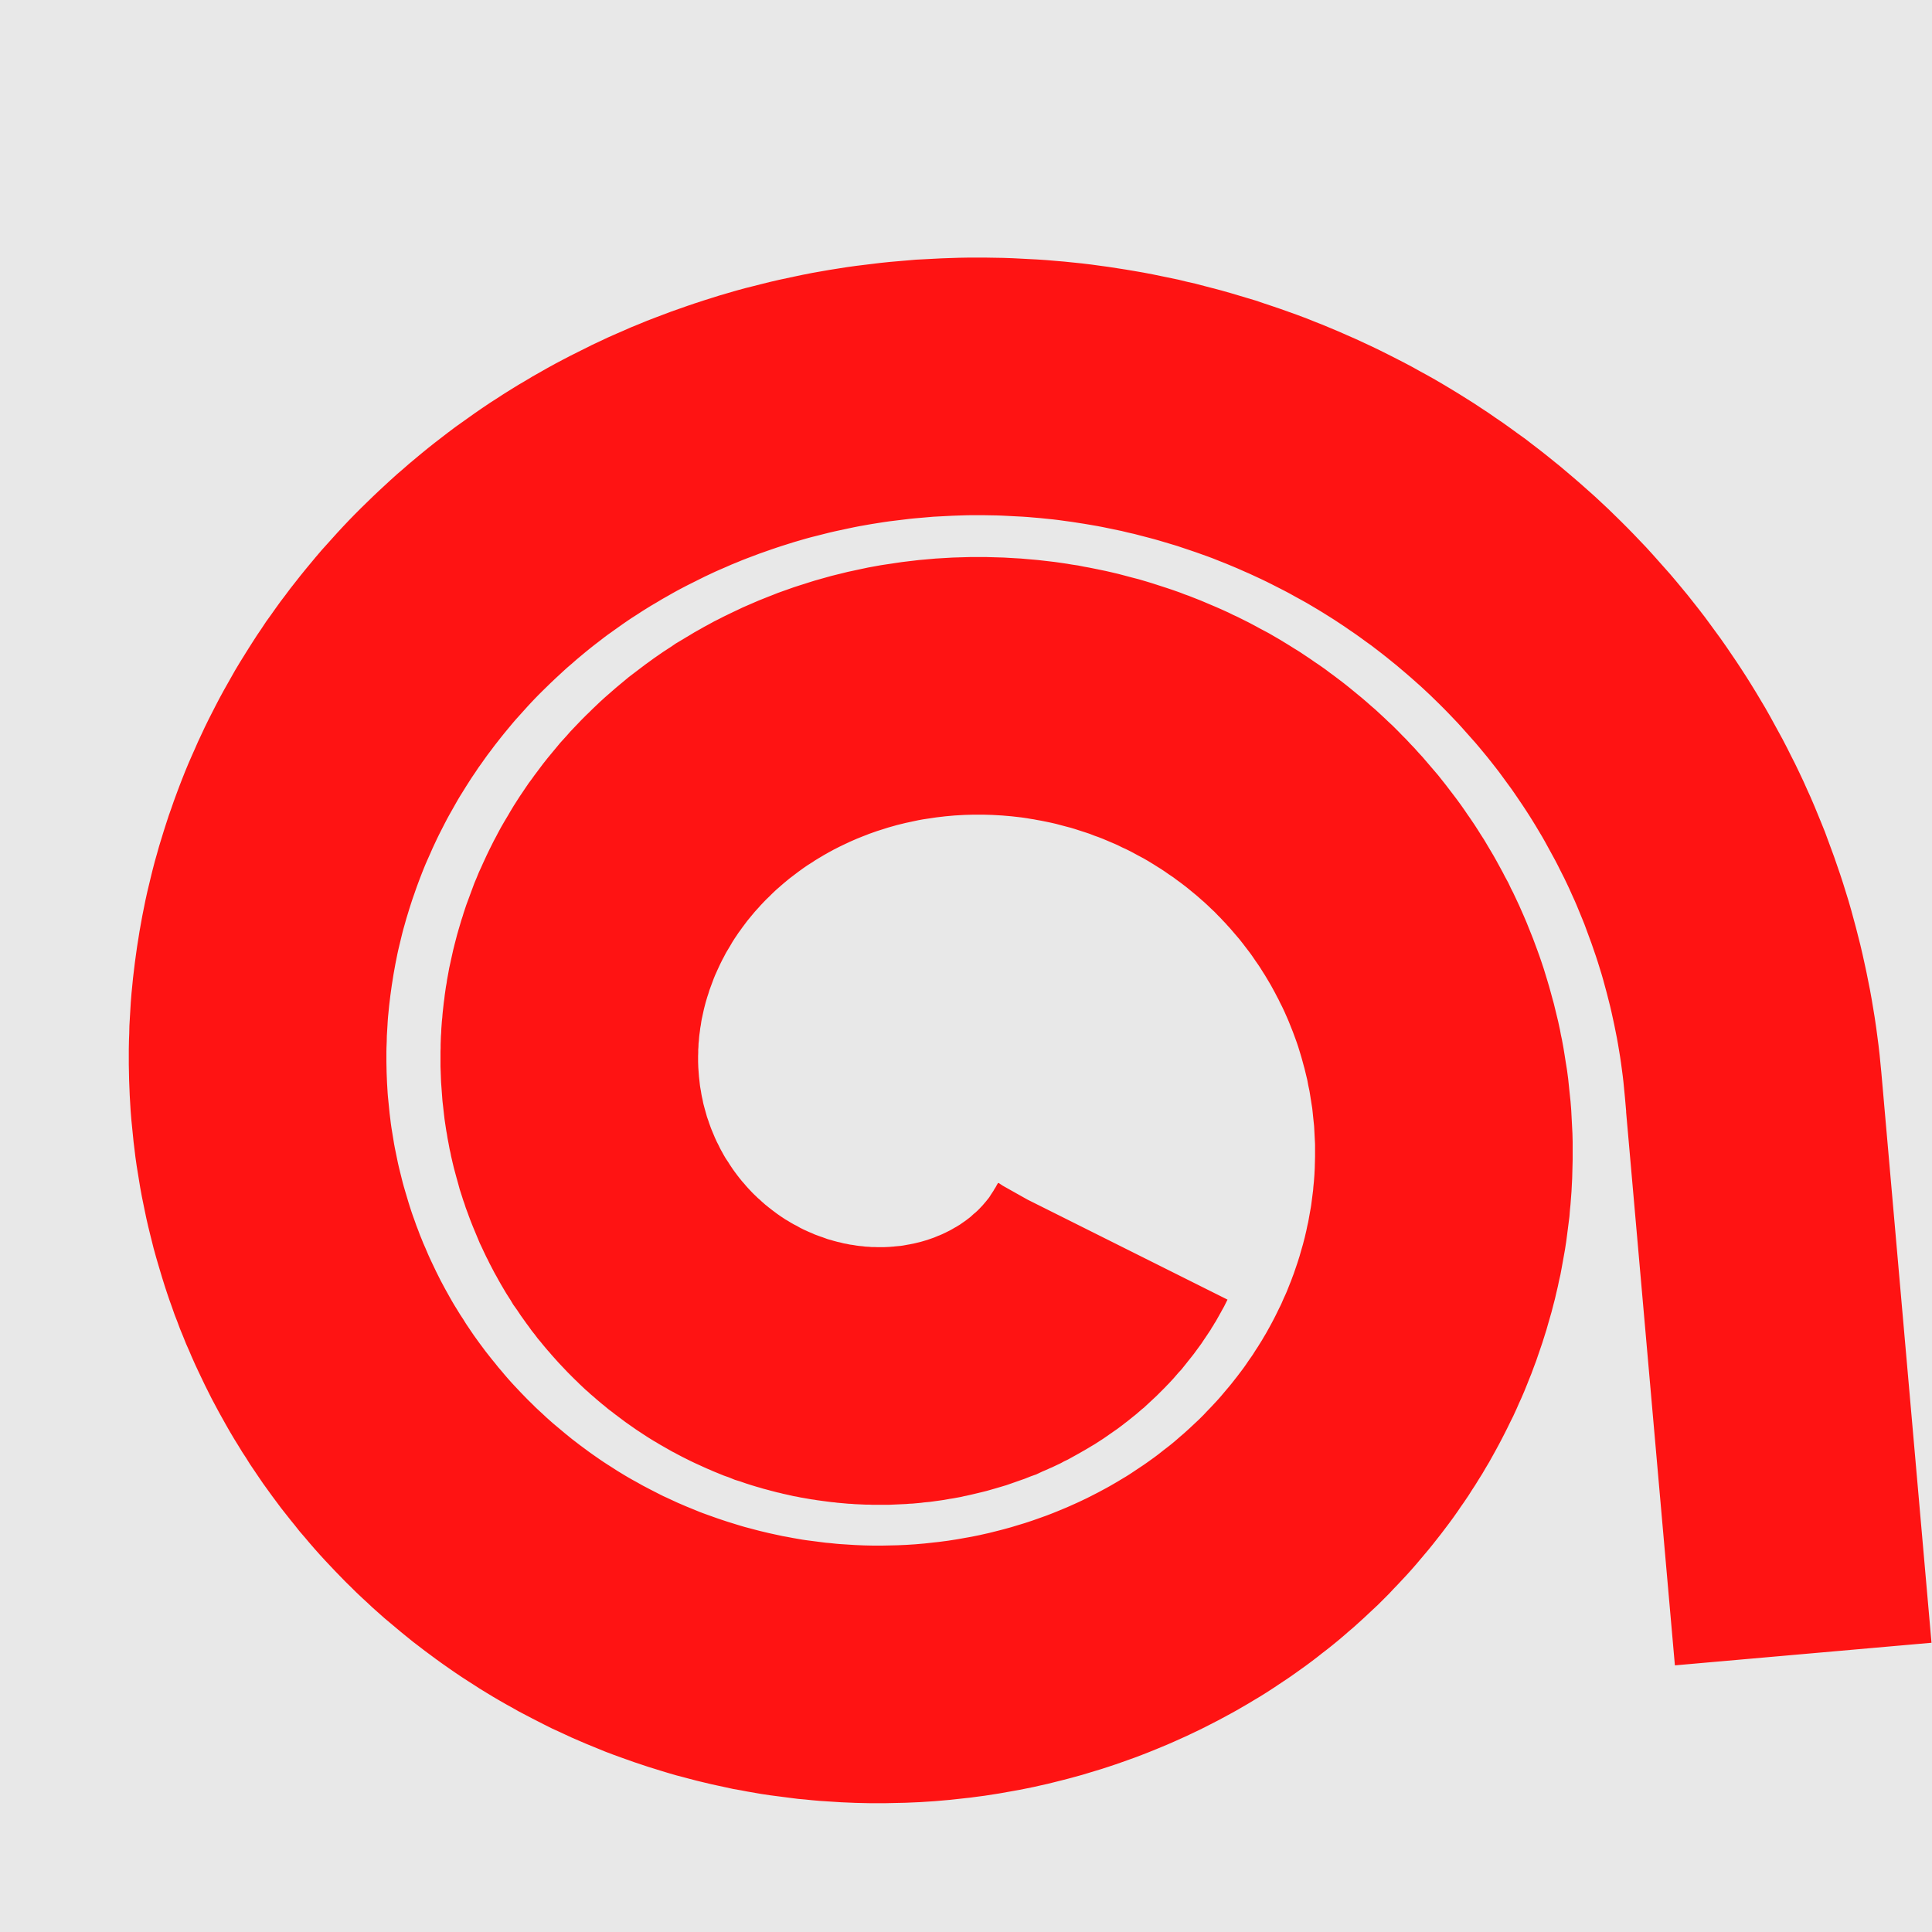 <svg width="15" height="15" viewBox="0 0 15 15" fill="none" xmlns="http://www.w3.org/2000/svg">
<rect width="15" height="15" fill="#E4E4E4" fill-opacity="0.87"/>
<path d="M8.636 9.643L8.628 9.659L8.62 9.675L8.611 9.691L8.603 9.706L8.594 9.722L8.585 9.738L8.575 9.753L8.566 9.769L8.556 9.784L8.547 9.8L8.537 9.815L8.526 9.83L8.516 9.846L8.506 9.861L8.495 9.876L8.484 9.891L8.473 9.906L8.462 9.92L8.45 9.935L8.438 9.95L8.427 9.964L8.415 9.979L8.402 9.993L8.39 10.007L8.378 10.021L8.365 10.036L8.352 10.05L8.339 10.063L8.326 10.077L8.312 10.091L8.299 10.104L8.285 10.118L8.271 10.131L8.257 10.144L8.242 10.158L8.228 10.171L8.213 10.183L8.199 10.196L8.184 10.209L8.169 10.221L8.153 10.234L8.138 10.246L8.122 10.258L8.107 10.27L8.091 10.282L8.075 10.293L8.058 10.305L8.042 10.316L8.025 10.328L8.009 10.339L7.992 10.35L7.975 10.361L7.958 10.371L7.94 10.382L7.923 10.392L7.905 10.402L7.888 10.412L7.87 10.422L7.852 10.432L7.834 10.442L7.815 10.451L7.797 10.46L7.779 10.47L7.76 10.479L7.741 10.487L7.722 10.496L7.703 10.504L7.684 10.512L7.665 10.521L7.645 10.528L7.626 10.536L7.606 10.544L7.586 10.551L7.566 10.558L7.546 10.565L7.526 10.572L7.506 10.579L7.486 10.585L7.465 10.591L7.445 10.597L7.424 10.603L7.403 10.609L7.383 10.614L7.362 10.619L7.341 10.624L7.32 10.629L7.298 10.634L7.277 10.638L7.256 10.643L7.234 10.647L7.213 10.65L7.191 10.654L7.169 10.658L7.148 10.661L7.126 10.664L7.104 10.667L7.082 10.669L7.06 10.671L7.038 10.674L7.016 10.676L6.994 10.677L6.971 10.679L6.949 10.68L6.927 10.681L6.904 10.682L6.882 10.683L6.859 10.683L6.837 10.683L6.814 10.683L6.792 10.683L6.769 10.682L6.746 10.682L6.724 10.681L6.701 10.68L6.678 10.678L6.655 10.677L6.633 10.675L6.61 10.673L6.587 10.67L6.564 10.668L6.541 10.665L6.518 10.662L6.496 10.659L6.473 10.655L6.45 10.652L6.427 10.648L6.404 10.644L6.381 10.639L6.358 10.635L6.336 10.63L6.313 10.625L6.29 10.619L6.267 10.614L6.244 10.608L6.222 10.602L6.199 10.596L6.176 10.589L6.154 10.583L6.131 10.576L6.109 10.569L6.086 10.561L6.064 10.553L6.041 10.546L6.019 10.537L5.997 10.529L5.974 10.521L5.952 10.512L5.93 10.503L5.908 10.493L5.886 10.484L5.864 10.474L5.842 10.464L5.82 10.454L5.799 10.444L5.777 10.433L5.755 10.422L5.734 10.411L5.713 10.399L5.691 10.388L5.67 10.376L5.649 10.364L5.628 10.352L5.607 10.339L5.586 10.327L5.565 10.314L5.545 10.301L5.524 10.287L5.504 10.274L5.484 10.26L5.464 10.246L5.444 10.232L5.424 10.217L5.404 10.202L5.384 10.187L5.365 10.172L5.345 10.157L5.326 10.141L5.307 10.126L5.288 10.11L5.269 10.093L5.25 10.077L5.232 10.06L5.213 10.044L5.195 10.027L5.177 10.009L5.159 9.992L5.141 9.974L5.124 9.957L5.106 9.938L5.089 9.92L5.072 9.902L5.055 9.883L5.038 9.864L5.022 9.845L5.005 9.826L4.989 9.807L4.973 9.787L4.957 9.768L4.942 9.748L4.926 9.728L4.911 9.707L4.896 9.687L4.881 9.666L4.866 9.645L4.852 9.624L4.838 9.603L4.823 9.582L4.81 9.56L4.796 9.539L4.782 9.517L4.769 9.495L4.756 9.473L4.743 9.45L4.731 9.428L4.718 9.405L4.706 9.382L4.694 9.359L4.683 9.336L4.671 9.313L4.66 9.29L4.649 9.266L4.638 9.243L4.628 9.219L4.618 9.195L4.608 9.171L4.598 9.147L4.588 9.122L4.579 9.098L4.57 9.073L4.561 9.049L4.553 9.024L4.544 8.999L4.536 8.974L4.528 8.949L4.521 8.923L4.514 8.898L4.507 8.873L4.5 8.847L4.493 8.821L4.487 8.796L4.481 8.77L4.476 8.744L4.47 8.718L4.465 8.691L4.46 8.665L4.456 8.639L4.451 8.612L4.447 8.586L4.443 8.559L4.44 8.533L4.437 8.506L4.434 8.479L4.431 8.453L4.429 8.426L4.427 8.399L4.425 8.372L4.423 8.345L4.422 8.318L4.421 8.29L4.42 8.263L4.42 8.236L4.42 8.209L4.42 8.181L4.421 8.154L4.421 8.127L4.422 8.099L4.424 8.072L4.425 8.044L4.427 8.017L4.43 7.989L4.432 7.962L4.435 7.934L4.438 7.907L4.442 7.879L4.445 7.852L4.449 7.824L4.454 7.797L4.458 7.769L4.463 7.742L4.468 7.714L4.474 7.687L4.48 7.659L4.486 7.632L4.492 7.605L4.499 7.577L4.506 7.55L4.513 7.523L4.521 7.495L4.529 7.468L4.537 7.441L4.546 7.414L4.554 7.387L4.563 7.36L4.573 7.333L4.583 7.306L4.593 7.279L4.603 7.252L4.613 7.225L4.624 7.199L4.635 7.172L4.647 7.146L4.659 7.119L4.671 7.093L4.683 7.067L4.696 7.04L4.709 7.014L4.722 6.988L4.736 6.962L4.749 6.937L4.763 6.911L4.778 6.885L4.793 6.86L4.808 6.835L4.823 6.809L4.838 6.784L4.854 6.759L4.87 6.734L4.887 6.709L4.903 6.685L4.92 6.66L4.938 6.636L4.955 6.612L4.973 6.588L4.991 6.564L5.009 6.54L5.028 6.516L5.047 6.493L5.066 6.47L5.086 6.446L5.105 6.423L5.125 6.401L5.146 6.378L5.166 6.355L5.187 6.333L5.208 6.311L5.229 6.289L5.251 6.267L5.273 6.246L5.295 6.224L5.317 6.203L5.339 6.182L5.362 6.161L5.385 6.141L5.409 6.12L5.432 6.1L5.456 6.08L5.48 6.06L5.504 6.04L5.529 6.021L5.554 6.002L5.579 5.983L5.604 5.964L5.629 5.946L5.655 5.927L5.681 5.909L5.707 5.891L5.733 5.874L5.76 5.857L5.786 5.839L5.813 5.823L5.841 5.806L5.868 5.79L5.896 5.773L5.923 5.758L5.951 5.742L5.979 5.727L6.008 5.711L6.036 5.697L6.065 5.682L6.094 5.668L6.123 5.654L6.153 5.64L6.182 5.626L6.212 5.613L6.242 5.6L6.272 5.587L6.302 5.575L6.332 5.563L6.363 5.551L6.393 5.539L6.424 5.528L6.455 5.517L6.486 5.506L6.517 5.496L6.549 5.486L6.58 5.476L6.612 5.466L6.644 5.457L6.676 5.448L6.708 5.439L6.74 5.431L6.773 5.423L6.805 5.415L6.838 5.408L6.87 5.401L6.903 5.394L6.936 5.387L6.969 5.381L7.002 5.375L7.035 5.37L7.069 5.365L7.102 5.36L7.136 5.355L7.169 5.351L7.203 5.347L7.237 5.343L7.271 5.34L7.304 5.337L7.338 5.334L7.372 5.332L7.407 5.33L7.441 5.328L7.475 5.327L7.509 5.326L7.543 5.325L7.578 5.325L7.612 5.325L7.647 5.325L7.681 5.326L7.715 5.327L7.75 5.328L7.784 5.33L7.819 5.332L7.854 5.334L7.888 5.337L7.923 5.34L7.957 5.343L7.992 5.347L8.027 5.351L8.061 5.355L8.096 5.36L8.13 5.365L8.165 5.371L8.199 5.376L8.234 5.383L8.268 5.389L8.303 5.396L8.337 5.403L8.371 5.41L8.406 5.418L8.44 5.426L8.474 5.435L8.508 5.444L8.542 5.453L8.577 5.462L8.611 5.472L8.644 5.482L8.678 5.493L8.712 5.504L8.746 5.515L8.779 5.526L8.813 5.538L8.846 5.551L8.88 5.563L8.913 5.576L8.946 5.589L8.979 5.603L9.012 5.617L9.045 5.631L9.077 5.645L9.11 5.66L9.142 5.676L9.175 5.691L9.207 5.707L9.239 5.723L9.271 5.74L9.302 5.757L9.334 5.774L9.366 5.791L9.397 5.809L9.428 5.827L9.459 5.846L9.49 5.865L9.52 5.884L9.551 5.903L9.581 5.923L9.611 5.943L9.641 5.964L9.671 5.984L9.701 6.005L9.73 6.027L9.759 6.048L9.788 6.07L9.817 6.092L9.846 6.115L9.874 6.138L9.902 6.161L9.93 6.184L9.958 6.208L9.985 6.232L10.013 6.256L10.04 6.281L10.067 6.306L10.093 6.331L10.12 6.356L10.146 6.382L10.171 6.408L10.197 6.434L10.222 6.461L10.248 6.488L10.272 6.515L10.297 6.542L10.321 6.57L10.345 6.598L10.369 6.626L10.393 6.654L10.416 6.683L10.439 6.712L10.461 6.741L10.484 6.771L10.506 6.8L10.528 6.83L10.549 6.86L10.57 6.891L10.591 6.921L10.612 6.952L10.632 6.983L10.652 7.015L10.672 7.046L10.691 7.078L10.71 7.11L10.729 7.142L10.747 7.174L10.765 7.207L10.783 7.24L10.8 7.273L10.818 7.306L10.834 7.34L10.851 7.373L10.867 7.407L10.883 7.441L10.898 7.475L10.913 7.509L10.928 7.544L10.942 7.579L10.956 7.614L10.97 7.649L10.983 7.684L10.996 7.719L11.009 7.755L11.021 7.79L11.033 7.826L11.044 7.862L11.055 7.898L11.066 7.935L11.076 7.971L11.086 8.008L11.096 8.044L11.105 8.081L11.114 8.118L11.123 8.155L11.131 8.192L11.138 8.23L11.146 8.267L11.153 8.305L11.159 8.342L11.165 8.38L11.171 8.418L11.177 8.455L11.182 8.493L11.186 8.531L11.19 8.57L11.194 8.608L11.198 8.646L11.201 8.684L11.203 8.723L11.205 8.761L11.207 8.8L11.209 8.838L11.21 8.877L11.21 8.916L11.21 8.954L11.21 8.993L11.209 9.032L11.208 9.071L11.207 9.11L11.205 9.148L11.203 9.187L11.2 9.226L11.197 9.265L11.193 9.304L11.19 9.343L11.185 9.382L11.18 9.421L11.175 9.46L11.17 9.498L11.164 9.537L11.157 9.576L11.15 9.615L11.143 9.654L11.136 9.692L11.127 9.731L11.119 9.77L11.11 9.808L11.101 9.847L11.091 9.885L11.081 9.924L11.07 9.962L11.059 10L11.048 10.039L11.036 10.077L11.024 10.115L11.011 10.153L10.998 10.191L10.985 10.229L10.971 10.266L10.957 10.304L10.942 10.341L10.927 10.379L10.912 10.416L10.896 10.453L10.879 10.49L10.863 10.527L10.846 10.564L10.828 10.6L10.81 10.637L10.792 10.673L10.773 10.71L10.754 10.746L10.735 10.781L10.715 10.817L10.695 10.853L10.674 10.888L10.653 10.924L10.631 10.959L10.61 10.993L10.587 11.028L10.565 11.063L10.542 11.097L10.518 11.131L10.495 11.165L10.471 11.199L10.446 11.233L10.421 11.266L10.396 11.299L10.37 11.332L10.344 11.365L10.318 11.397L10.291 11.429L10.264 11.461L10.237 11.493L10.209 11.525L10.181 11.556L10.152 11.587L10.123 11.618L10.094 11.648L10.065 11.679L10.035 11.709L10.005 11.739L9.974 11.768L9.943 11.797L9.912 11.826L9.88 11.855L9.849 11.883L9.816 11.911L9.784 11.939L9.751 11.967L9.718 11.994L9.684 12.021L9.65 12.047L9.616 12.074L9.582 12.1L9.547 12.126L9.512 12.151L9.477 12.176L9.441 12.201L9.405 12.225L9.369 12.249L9.333 12.273L9.296 12.297L9.259 12.32L9.222 12.342L9.184 12.365L9.146 12.387L9.108 12.409L9.07 12.43L9.031 12.451L8.992 12.472L8.953 12.492L8.914 12.512L8.874 12.532L8.834 12.551L8.794 12.57L8.754 12.588L8.714 12.606L8.673 12.624L8.632 12.641L8.591 12.658L8.549 12.675L8.508 12.691L8.466 12.707L8.424 12.722L8.382 12.737L8.339 12.752L8.297 12.766L8.254 12.78L8.211 12.793L8.168 12.806L8.125 12.819L8.081 12.831L8.037 12.843L7.994 12.854L7.95 12.865L7.906 12.876L7.861 12.886L7.817 12.896L7.773 12.905L7.728 12.914L7.683 12.922L7.638 12.93L7.593 12.938L7.548 12.945L7.503 12.952L7.457 12.958L7.412 12.964L7.366 12.969L7.321 12.974L7.275 12.979L7.229 12.983L7.183 12.987L7.137 12.99L7.091 12.993L7.045 12.995L6.999 12.997L6.953 12.998L6.907 12.999L6.86 13L6.814 13L6.768 13L6.721 12.999L6.675 12.998L6.628 12.996L6.582 12.994L6.535 12.991L6.489 12.988L6.442 12.985L6.396 12.981L6.349 12.976L6.303 12.972L6.256 12.966L6.21 12.96L6.163 12.954L6.117 12.948L6.07 12.941L6.024 12.933L5.978 12.925L5.931 12.916L5.885 12.908L5.839 12.898L5.793 12.888L5.747 12.878L5.701 12.867L5.655 12.856L5.609 12.844L5.564 12.832L5.518 12.82L5.473 12.807L5.427 12.793L5.382 12.779L5.337 12.765L5.292 12.75L5.247 12.735L5.202 12.719L5.157 12.703L5.113 12.687L5.068 12.67L5.024 12.652L4.98 12.634L4.936 12.616L4.892 12.597L4.848 12.578L4.805 12.558L4.762 12.538L4.718 12.518L4.676 12.497L4.633 12.475L4.59 12.453L4.548 12.431L4.506 12.409L4.464 12.385L4.422 12.362L4.38 12.338L4.339 12.314L4.298 12.289L4.257 12.264L4.217 12.238L4.176 12.212L4.136 12.186L4.096 12.159L4.057 12.132L4.017 12.104L3.978 12.076L3.939 12.047L3.901 12.019L3.862 11.989L3.824 11.96L3.787 11.93L3.749 11.899L3.712 11.868L3.675 11.837L3.638 11.806L3.602 11.774L3.566 11.742L3.531 11.709L3.495 11.676L3.46 11.643L3.426 11.609L3.391 11.575L3.357 11.54L3.323 11.505L3.29 11.47L3.257 11.435L3.224 11.399L3.192 11.363L3.16 11.326L3.129 11.289L3.097 11.252L3.067 11.214L3.036 11.176L3.006 11.138L2.976 11.1L2.947 11.061L2.918 11.022L2.889 10.982L2.861 10.943L2.833 10.902L2.806 10.862L2.779 10.822L2.753 10.78L2.726 10.739L2.701 10.698L2.675 10.656L2.65 10.614L2.626 10.572L2.602 10.529L2.578 10.486L2.555 10.443L2.532 10.4L2.51 10.356L2.488 10.312L2.467 10.268L2.446 10.224L2.425 10.179L2.405 10.134L2.386 10.089L2.366 10.044L2.348 9.999L2.329 9.953L2.312 9.907L2.294 9.861L2.278 9.815L2.261 9.768L2.245 9.721L2.23 9.675L2.215 9.627L2.201 9.58L2.187 9.533L2.173 9.485L2.16 9.438L2.148 9.39L2.136 9.342L2.124 9.293L2.113 9.245L2.103 9.197L2.093 9.148L2.083 9.099L2.074 9.05L2.066 9.001L2.058 8.952L2.05 8.903L2.043 8.854L2.037 8.804L2.031 8.755L2.026 8.705L2.021 8.655L2.016 8.606L2.012 8.556L2.009 8.506L2.006 8.456L2.004 8.406L2.002 8.356L2.001 8.305L2 8.255L2 8.205L2 8.155L2.001 8.104L2.003 8.054L2.004 8.004L2.007 7.953L2.01 7.903L2.013 7.852L2.017 7.802L2.022 7.752L2.027 7.701L2.033 7.651L2.039 7.601L2.046 7.55L2.053 7.5L2.061 7.45L2.069 7.399L2.078 7.349L2.087 7.299L2.097 7.249L2.107 7.199L2.118 7.149L2.13 7.099L2.142 7.049L2.154 7L2.167 6.95L2.181 6.901L2.195 6.851L2.21 6.802L2.225 6.753L2.241 6.703L2.257 6.654L2.274 6.606L2.291 6.557L2.309 6.508L2.327 6.46L2.346 6.411L2.365 6.363L2.385 6.315L2.406 6.267L2.427 6.22L2.448 6.172L2.47 6.125L2.492 6.078L2.515 6.031L2.539 5.984L2.563 5.937L2.587 5.891L2.612 5.845L2.638 5.799L2.664 5.753L2.69 5.707L2.717 5.662L2.745 5.617L2.773 5.572L2.801 5.528L2.83 5.483L2.86 5.439L2.889 5.395L2.92 5.352L2.951 5.308L2.982 5.265L3.014 5.223L3.046 5.18L3.079 5.138L3.112 5.096L3.146 5.054L3.18 5.013L3.214 4.972L3.249 4.931L3.285 4.891L3.321 4.851L3.357 4.811L3.394 4.771L3.431 4.732L3.469 4.693L3.507 4.655L3.546 4.617L3.585 4.579L3.624 4.542L3.664 4.505L3.704 4.468L3.745 4.431L3.786 4.396L3.827 4.36L3.869 4.325L3.911 4.29L3.954 4.255L3.997 4.221L4.04 4.188L4.084 4.154L4.128 4.121L4.173 4.089L4.218 4.057L4.263 4.025L4.308 3.994L4.354 3.963L4.401 3.933L4.447 3.903L4.495 3.873L4.542 3.844L4.59 3.816L4.638 3.787L4.686 3.76L4.735 3.732L4.784 3.705L4.833 3.679L4.883 3.653L4.933 3.628L4.983 3.603L5.033 3.578L5.084 3.554L5.135 3.53L5.187 3.507L5.238 3.485L5.29 3.462L5.342 3.441L5.395 3.419L5.447 3.399L5.5 3.379L5.553 3.359L5.607 3.34L5.661 3.321L5.714 3.303L5.769 3.285L5.823 3.268L5.877 3.251L5.932 3.235L5.987 3.219L6.042 3.204L6.098 3.19L6.153 3.176L6.209 3.162L6.265 3.149L6.321 3.137L6.377 3.125L6.434 3.113L6.49 3.102L6.547 3.092L6.604 3.082L6.661 3.073L6.718 3.064L6.775 3.056L6.832 3.049L6.89 3.042L6.947 3.035L7.005 3.029L7.063 3.024L7.121 3.019L7.179 3.014L7.237 3.011L7.295 3.008L7.353 3.005L7.411 3.003L7.47 3.001L7.528 3L7.586 3L7.645 3L7.703 3.001L7.762 3.002L7.82 3.004L7.879 3.007L7.937 3.01L7.996 3.013L8.055 3.017L8.113 3.022L8.172 3.027L8.23 3.033L8.289 3.039L8.347 3.046L8.405 3.054L8.464 3.062L8.522 3.071L8.58 3.08L8.639 3.09L8.697 3.1L8.755 3.111L8.813 3.123L8.871 3.135L8.929 3.147L8.986 3.161L9.044 3.174L9.101 3.189L9.159 3.204L9.216 3.219L9.273 3.235L9.33 3.252L9.387 3.269L9.444 3.286L9.5 3.305L9.557 3.324L9.613 3.343L9.669 3.363L9.725 3.383L9.781 3.404L9.836 3.426L9.892 3.448L9.947 3.471L10.002 3.494L10.056 3.518L10.111 3.542L10.165 3.567L10.219 3.592L10.273 3.618L10.327 3.645L10.38 3.672L10.433 3.699L10.486 3.727L10.538 3.756L10.591 3.785L10.643 3.814L10.694 3.844L10.746 3.875L10.797 3.906L10.848 3.938L10.899 3.97L10.949 4.003L10.999 4.036L11.048 4.07L11.098 4.104L11.147 4.139L11.195 4.174L11.244 4.209L11.292 4.246L11.339 4.282L11.386 4.319L11.433 4.357L11.48 4.395L11.526 4.434L11.572 4.473L11.617 4.512L11.662 4.552L11.707 4.592L11.751 4.633L11.795 4.674L11.838 4.716L11.881 4.758L11.924 4.801L11.966 4.844L12.008 4.888L12.049 4.931L12.09 4.976L12.13 5.021L12.17 5.066L12.21 5.111L12.249 5.157L12.288 5.204L12.326 5.25L12.364 5.298L12.401 5.345L12.438 5.393L12.474 5.442L12.509 5.49L12.545 5.539L12.58 5.589L12.614 5.639L12.648 5.689L12.681 5.739L12.714 5.79L12.746 5.841L12.778 5.893L12.809 5.945L12.84 5.997L12.87 6.05L12.899 6.103L12.928 6.156L12.957 6.209L12.985 6.263L13.012 6.317L13.04 6.372L13.066 6.426L13.092 6.481L13.117 6.537L13.142 6.592L13.166 6.648L13.189 6.704L13.212 6.76L13.235 6.817L13.256 6.874L13.277 6.931L13.298 6.988L13.318 7.046L13.338 7.104L13.357 7.162L13.375 7.22L13.393 7.278L13.41 7.337L13.426 7.396L13.442 7.455L13.457 7.514L13.472 7.573L13.486 7.633L13.499 7.692L13.512 7.752L13.524 7.812L13.536 7.872L13.547 7.933L13.557 7.993L13.567 8.054L13.576 8.115L13.584 8.175L13.592 8.236L13.599 8.297L13.605 8.359L13.611 8.42L14 12.842L13.621 8.543" stroke="#FF1313" stroke-width="2"/>
</svg>
